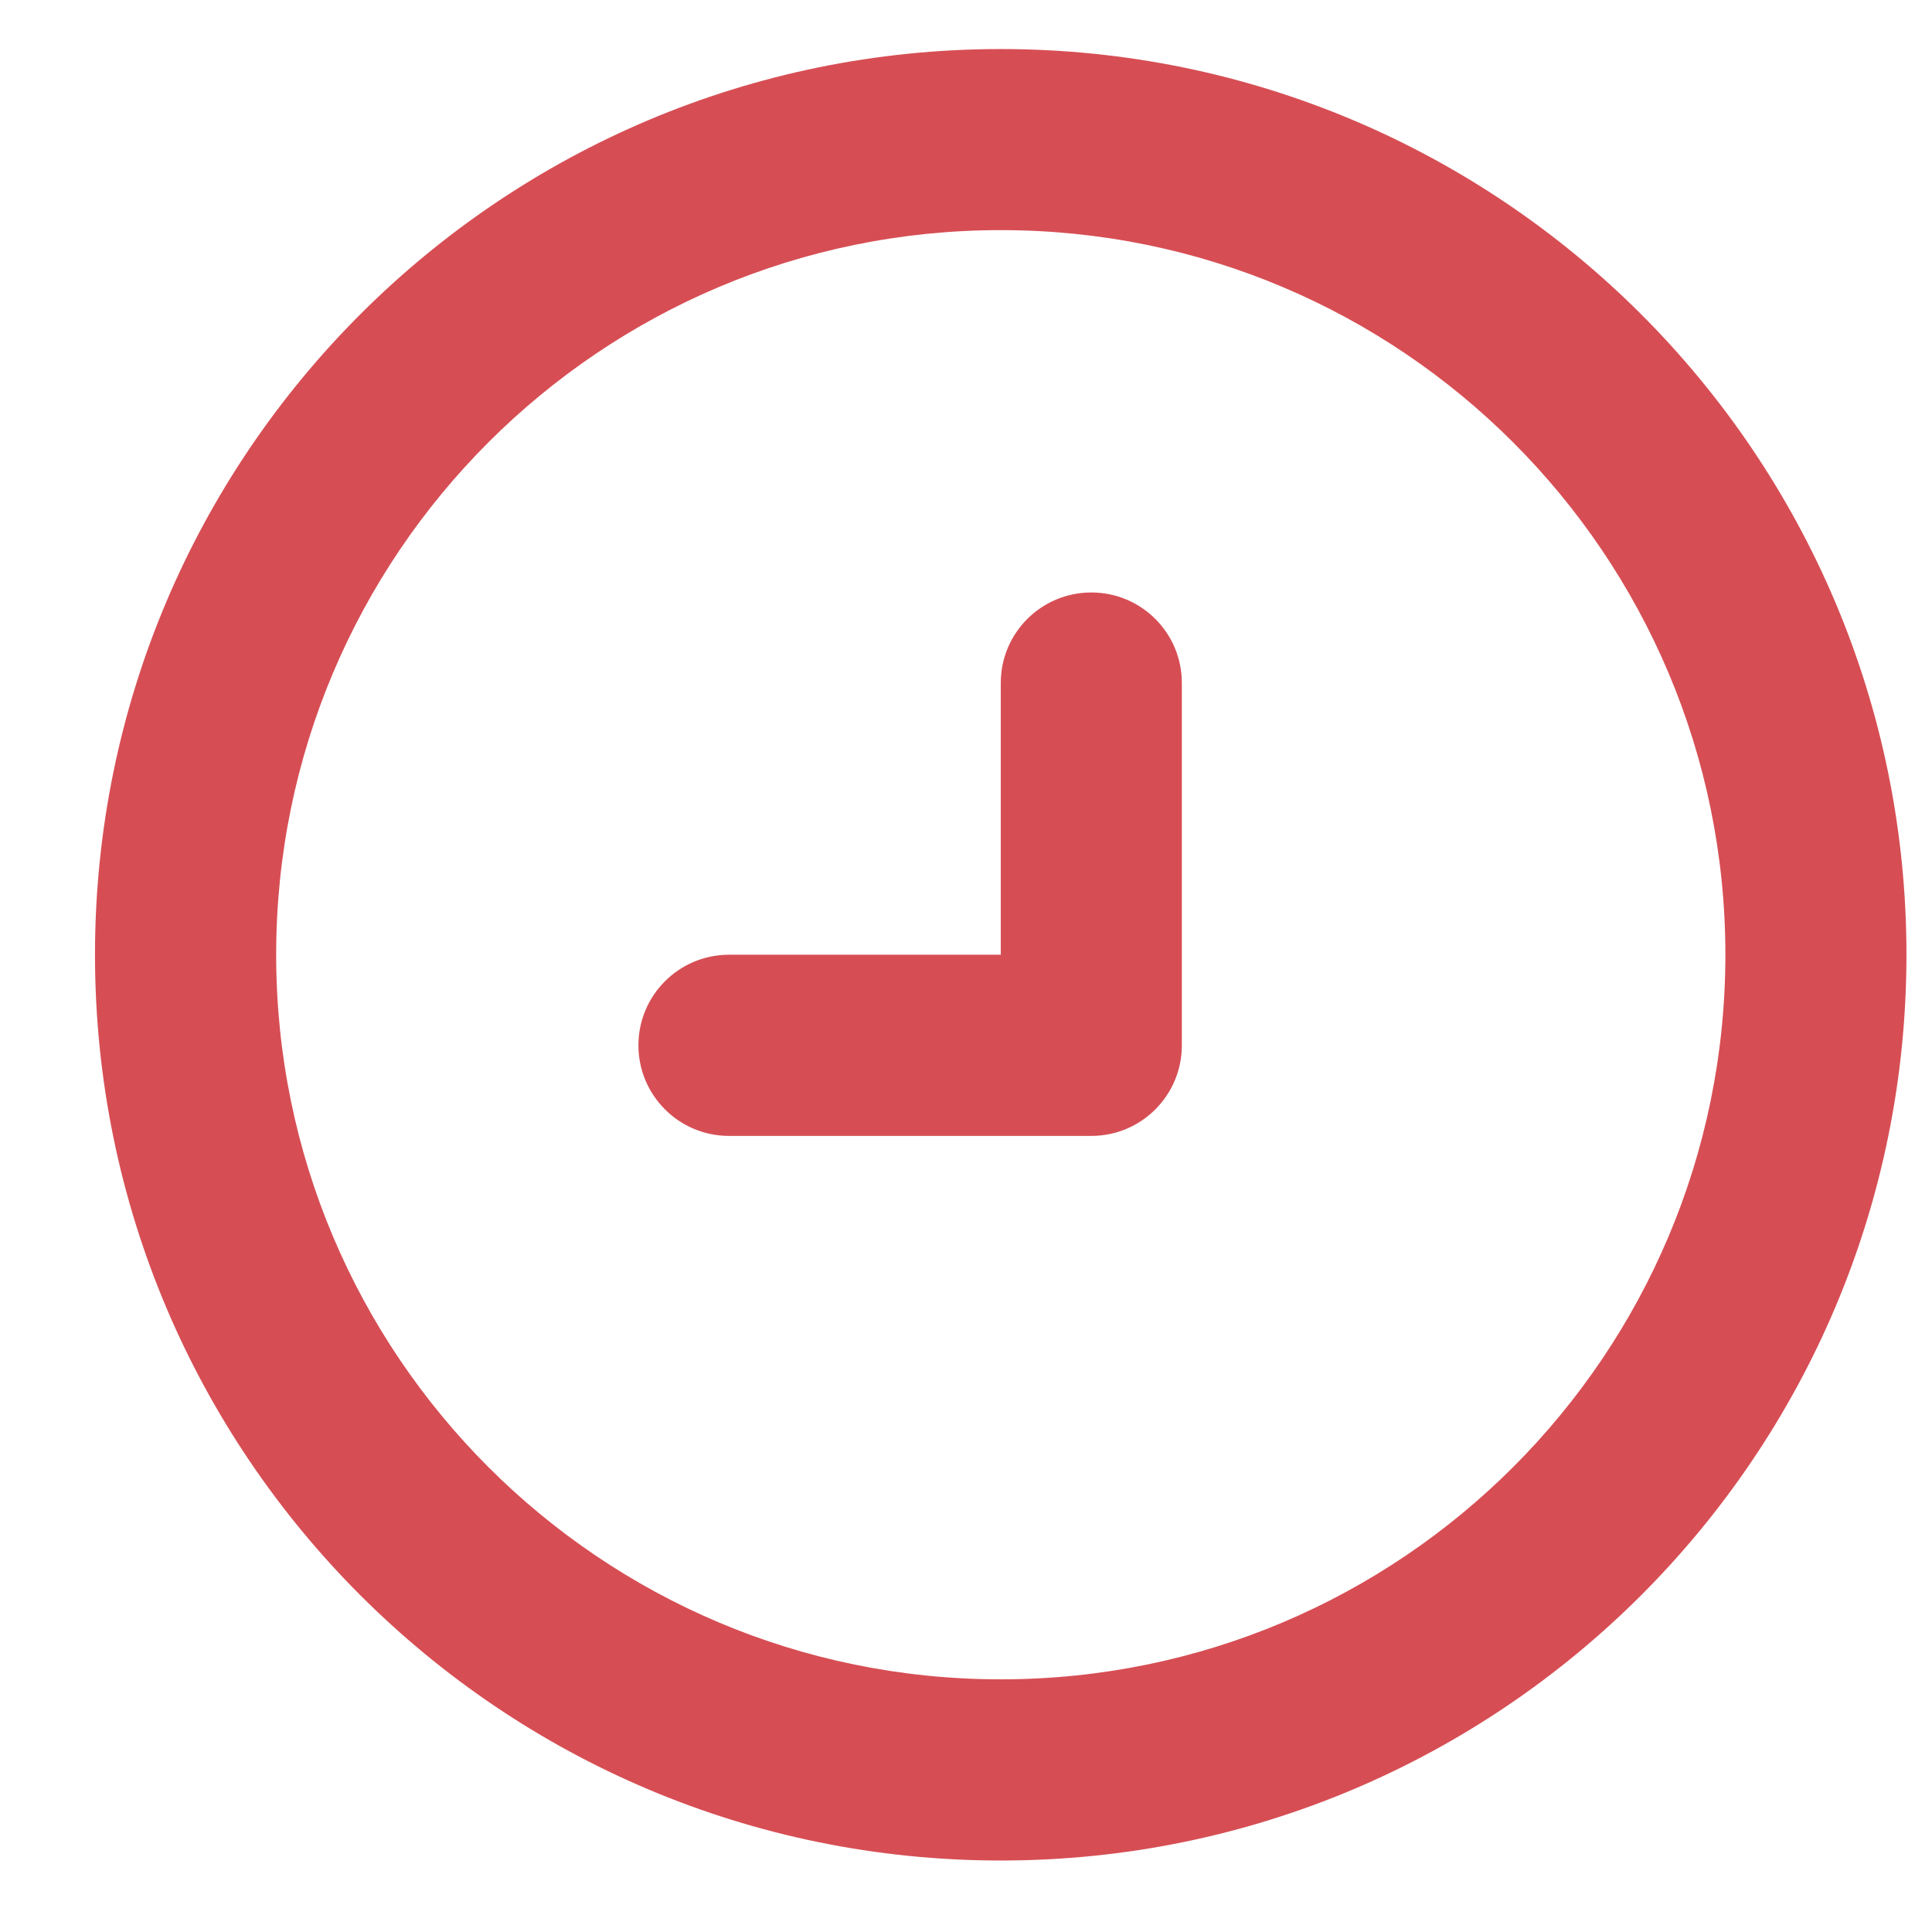 <svg 
 xmlns="http://www.w3.org/2000/svg"
 xmlns:xlink="http://www.w3.org/1999/xlink"
 width="18px" height="18px">
<path fill-rule="evenodd"  fill="rgb(214, 78, 84)"
 d="M9.324,17.334 C4.663,17.334 0.885,13.555 0.885,8.895 C0.885,4.235 4.663,0.457 9.324,0.457 C13.985,0.457 17.762,4.235 17.762,8.895 C17.762,13.555 13.985,17.334 9.324,17.334 ZM9.324,2.144 C5.595,2.144 2.573,5.167 2.573,8.895 C2.573,12.623 5.595,15.646 9.324,15.646 C13.052,15.646 16.075,12.623 16.075,8.895 C16.075,5.167 13.052,2.144 9.324,2.144 ZM10.168,10.583 L6.792,10.583 C6.326,10.583 5.948,10.205 5.948,9.739 C5.948,9.273 6.326,8.895 6.792,8.895 L9.324,8.895 L9.324,6.363 C9.324,5.897 9.701,5.520 10.168,5.520 C10.634,5.520 11.011,5.897 11.011,6.363 L11.011,9.739 C11.011,10.205 10.634,10.583 10.168,10.583 Z"/>
</svg>